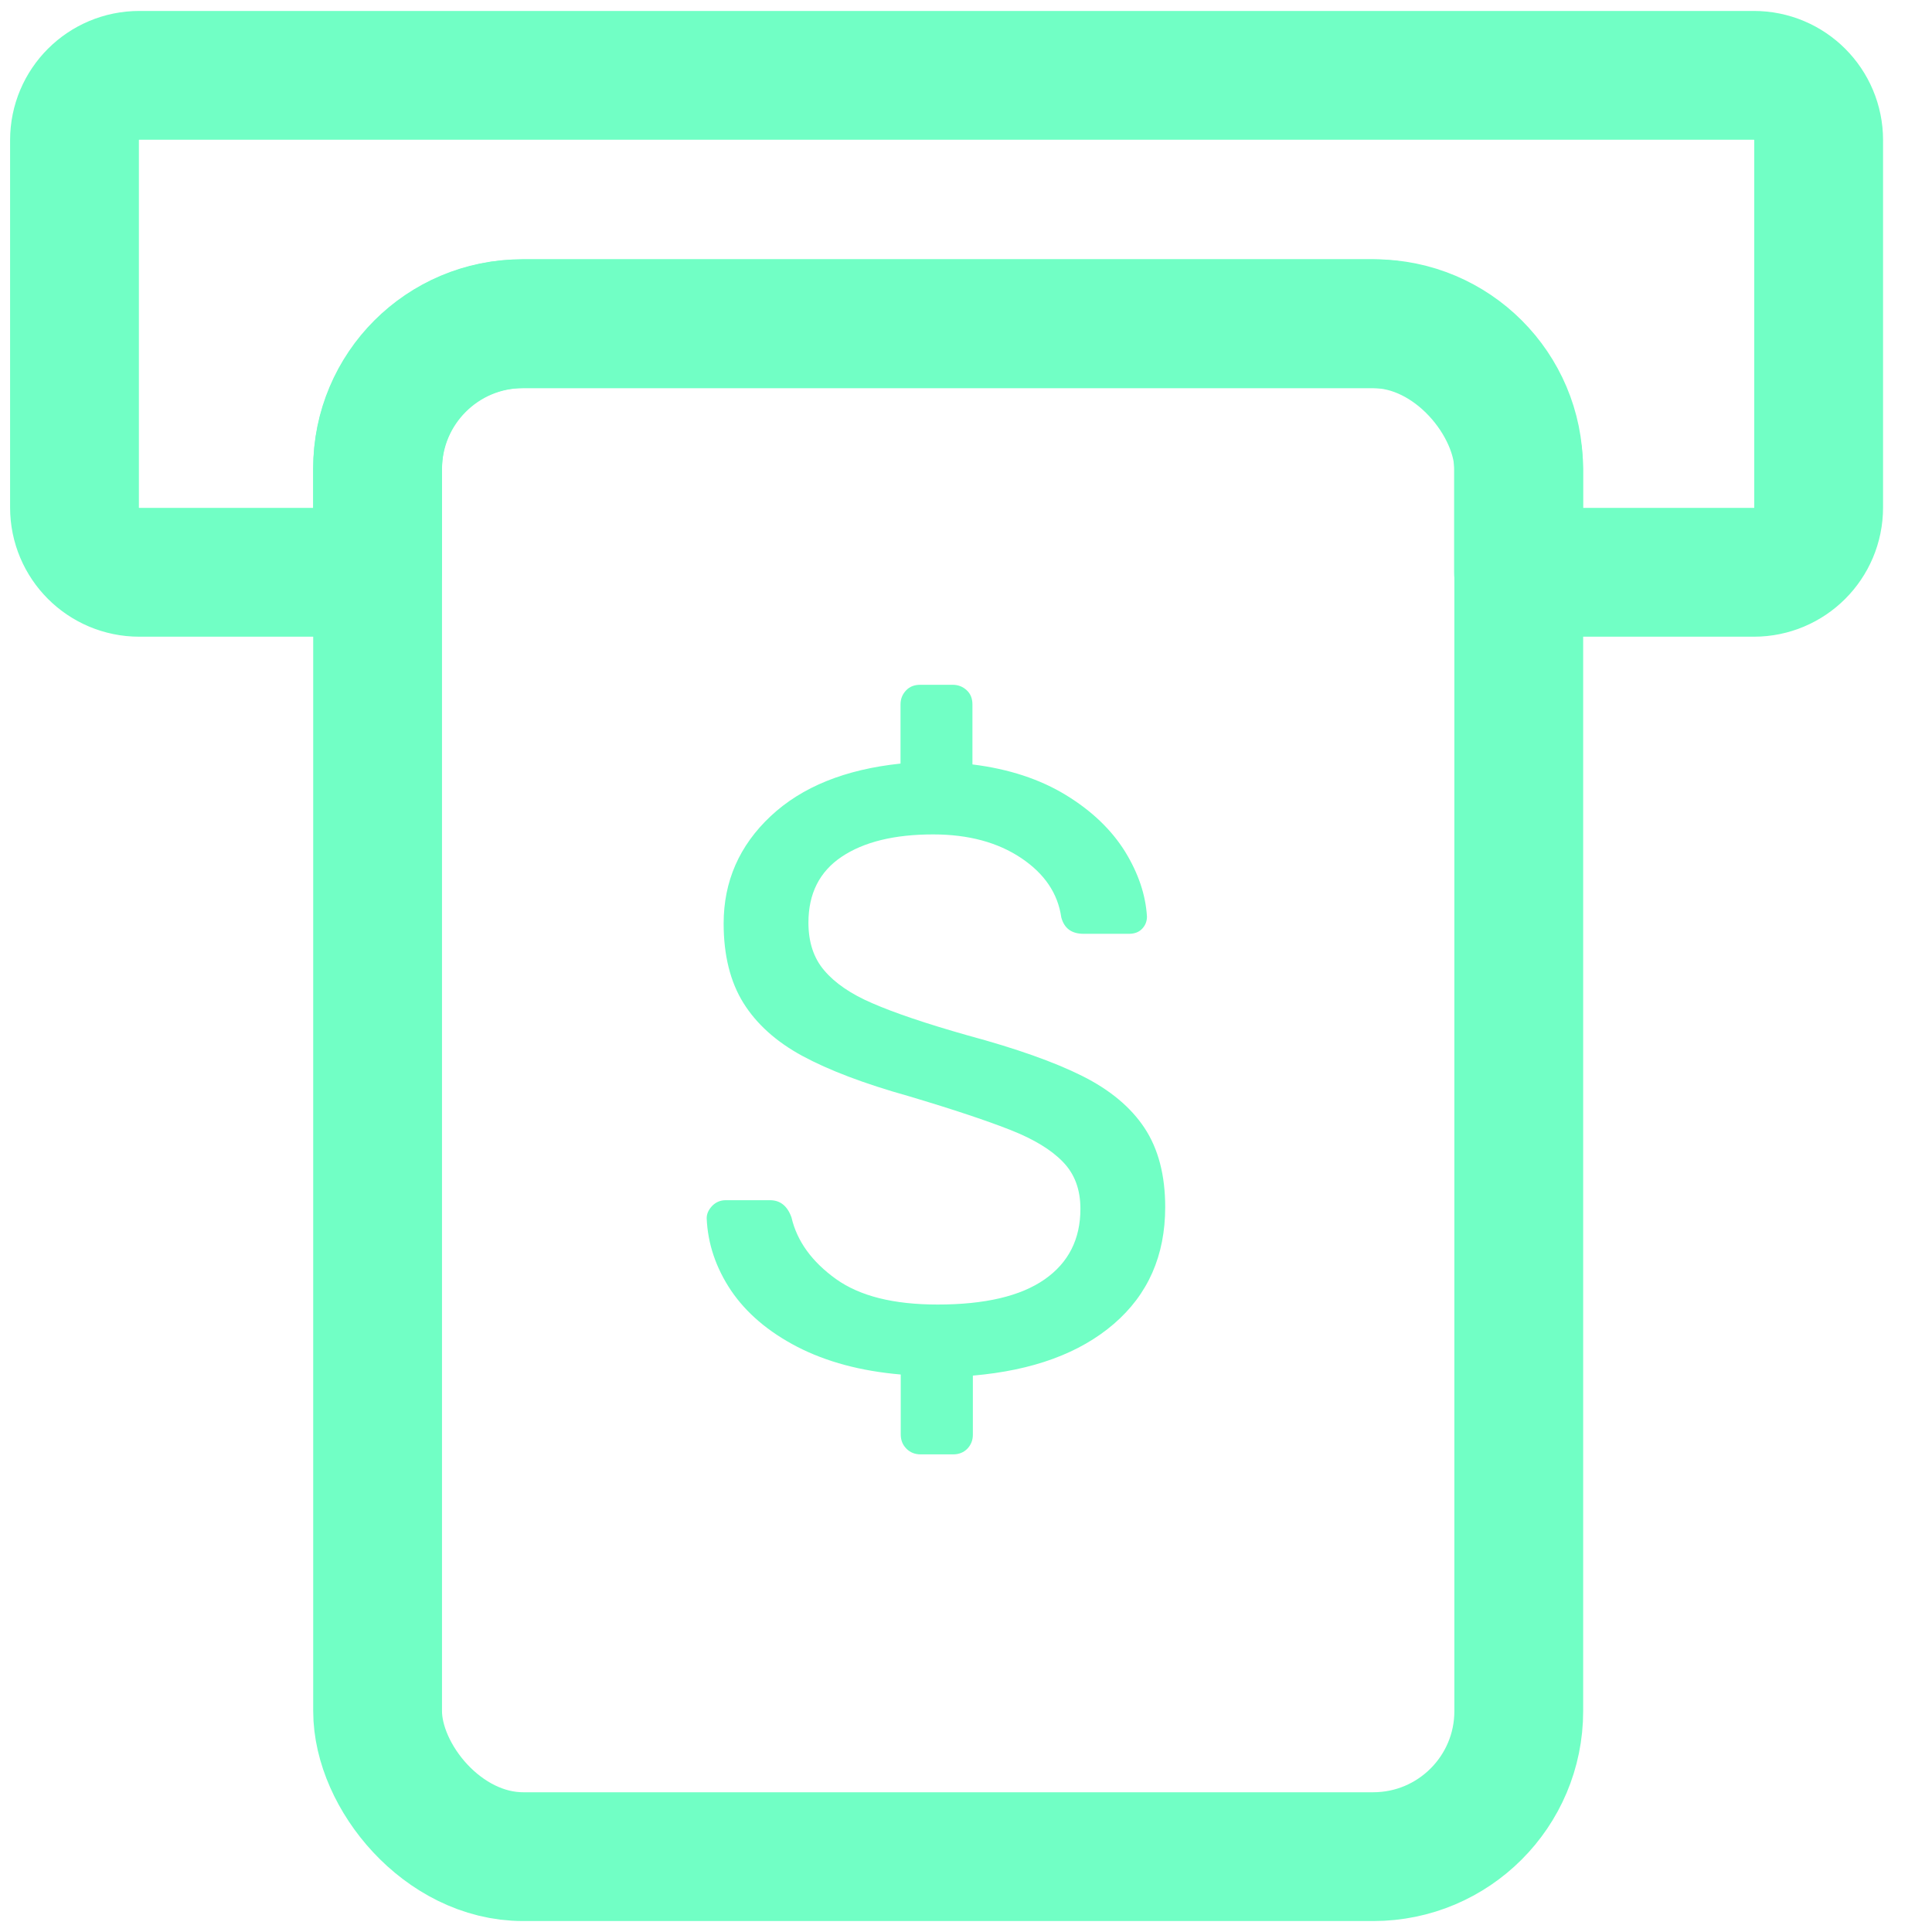 <?xml version="1.0" encoding="UTF-8"?>
<svg id="Layer_1" data-name="Layer 1" xmlns="http://www.w3.org/2000/svg" viewBox="0 0 90 90">
  <defs>
    <style>
      .cls-1 {
        fill: #71ffc5;
      }

      .cls-2 {
        fill: none;
        stroke: #71ffc5;
        stroke-linecap: round;
        stroke-linejoin: round;
        stroke-width: 6px;
      }
    </style>
  </defs>
  <path class="cls-2" d="M84.72,6.53v17.11c0,1.67-1.35,3.02-3.02,3.02h-10.96v-4.86c0-3.71-3.01-6.72-6.72-6.72H24.31c-3.71,0-6.72,3.01-6.72,6.72v4.86H6.49c-1.67,0-3.02-1.35-3.02-3.02V6.53c0-1.67,1.35-3.02,3.02-3.02h75.21c1.67,0,3.02,1.35,3.02,3.02Z"/>
  <rect class="cls-2" x="17.59" y="15.08" width="53.16" height="71.41" rx="6.78" ry="6.78"/>
  <path class="cls-1" d="M42.22,67.48c-.17-.17-.26-.39-.26-.66v-2.79c-1.86-.16-3.46-.59-4.82-1.29-1.35-.7-2.38-1.58-3.09-2.63-.7-1.05-1.08-2.17-1.13-3.36,0-.21.09-.4.26-.58.17-.17.38-.26.62-.26h2.07c.48,0,.81.27,1,.8.26,1.12.96,2.07,2.07,2.87,1.12.8,2.69,1.19,4.74,1.19,2.2,0,3.86-.39,4.98-1.17,1.12-.78,1.67-1.88,1.67-3.29,0-.9-.27-1.63-.82-2.19-.54-.56-1.35-1.05-2.41-1.47-1.06-.42-2.66-.96-4.78-1.59-2.07-.58-3.72-1.21-4.94-1.87-1.22-.66-2.14-1.49-2.75-2.47-.61-.98-.92-2.22-.92-3.7,0-1.96.73-3.63,2.19-5,1.46-1.37,3.48-2.18,6.05-2.45v-2.75c0-.27.09-.48.26-.66s.39-.26.66-.26h1.51c.26,0,.48.09.66.26s.26.39.26.66v2.79c1.7.21,3.15.69,4.36,1.43,1.21.74,2.12,1.62,2.75,2.63.62,1.01.96,2.02,1.02,3.03,0,.21-.07.4-.22.56-.15.16-.35.24-.62.24h-2.11c-.56,0-.9-.25-1.04-.76-.16-1.12-.78-2.04-1.87-2.77-1.09-.73-2.46-1.1-4.1-1.1-1.81,0-3.23.35-4.26,1.04s-1.55,1.71-1.55,3.07c0,.9.24,1.65.74,2.23.49.58,1.24,1.1,2.25,1.53,1.01.44,2.48.94,4.42,1.49,2.26.61,4.04,1.24,5.34,1.89s2.27,1.46,2.91,2.43c.64.97.96,2.2.96,3.68,0,2.26-.8,4.07-2.39,5.44-1.59,1.37-3.78,2.17-6.57,2.41v2.75c0,.27-.09.48-.26.66-.17.17-.39.26-.66.26h-1.51c-.27,0-.49-.09-.66-.26Z"/>
</svg>